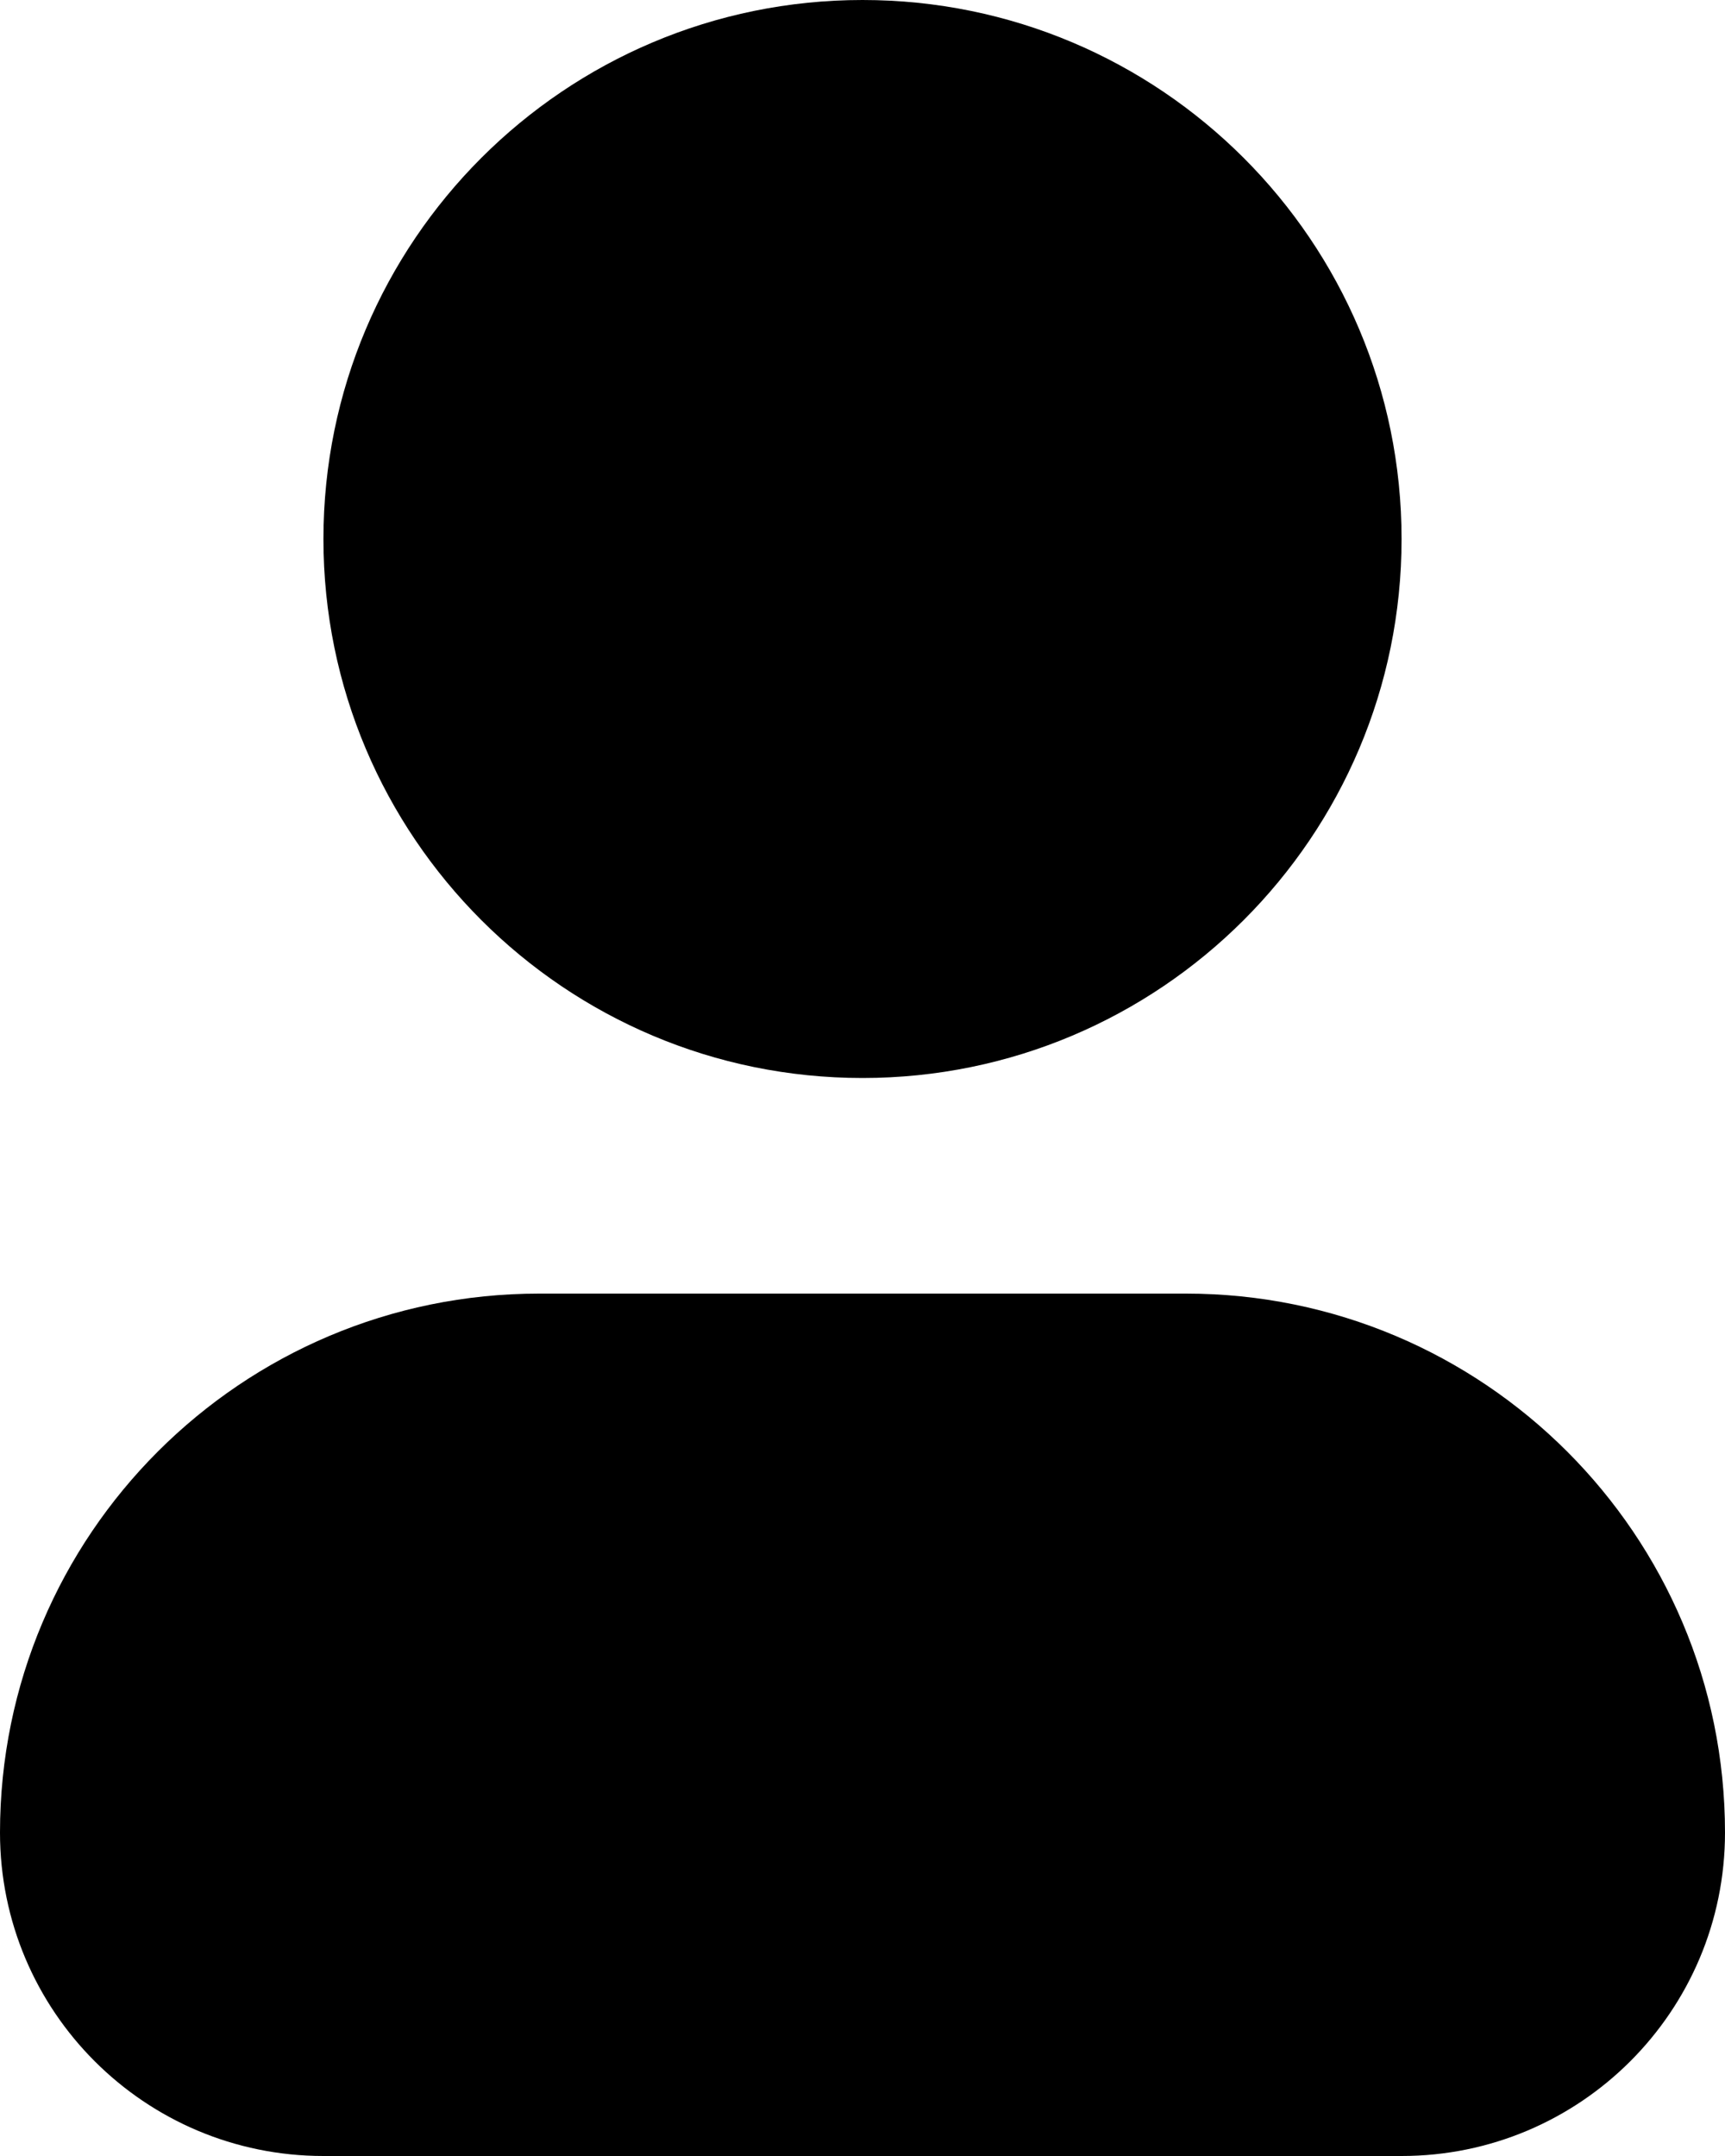 <svg width="16" height="20" viewBox="0 0 16 20" fill="none" xmlns="http://www.w3.org/2000/svg">
<path fill-rule="evenodd" clip-rule="evenodd" d="M3 5C3 2.239 5.239 0 8 0C10.761 0 13 2.239 13 5C13 7.761 10.761 10 8 10C5.239 10 3 7.761 3 5ZM0 17C0 14.239 2.239 12 5 12H11C13.761 12 16 14.239 16 17C16 18.657 14.657 20 13 20H3C1.343 20 0 18.657 0 17Z" fill="black"/>
</svg>
